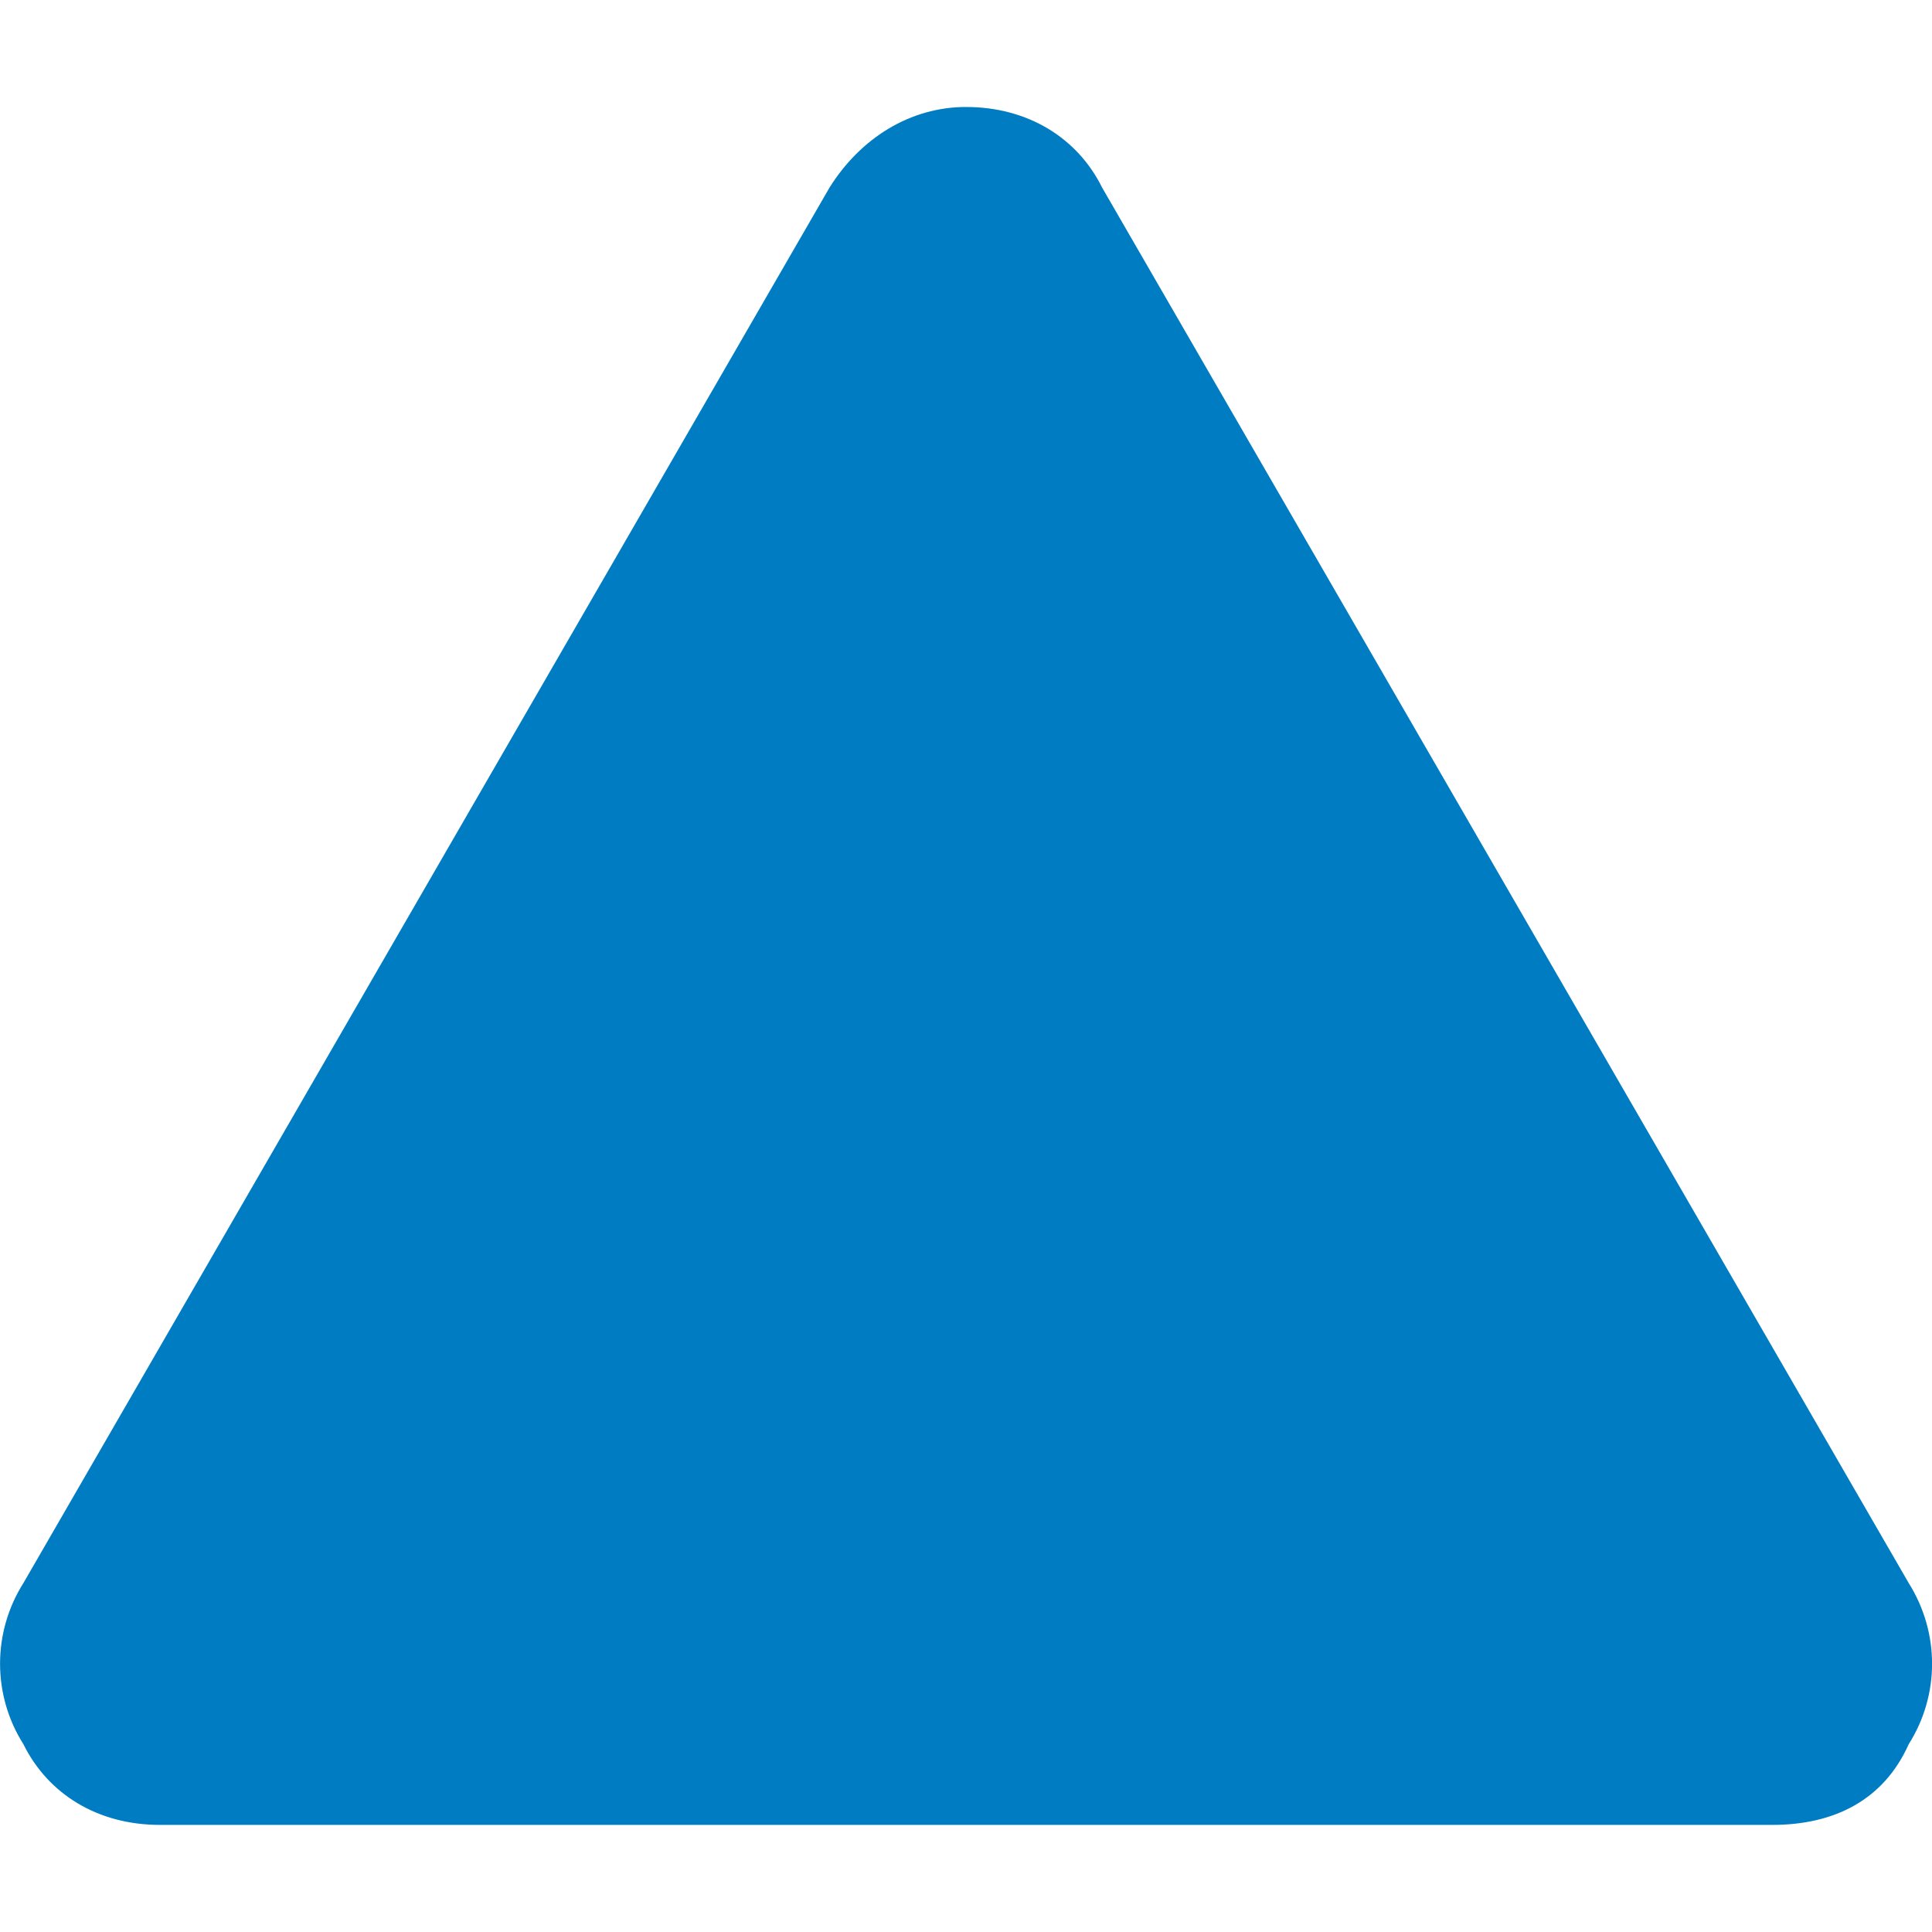 <!-- Generated by IcoMoon.io -->
<svg version="1.1" xmlns="http://www.w3.org/2000/svg" width="16" height="16" viewBox="0 0 16 16">
<title>garmin</title>
<path fill="#007cc3" d="M14.678 15.113h-13.355c-0.513 0-0.925-0.255-1.129-0.668-0.258-0.407-0.258-0.927 0-1.335l6.676-11.557c0.257-0.41 0.668-0.667 1.13-0.667 0.513 0 0.924 0.257 1.127 0.667l6.68 11.557c0.258 0.411 0.258 0.927 0 1.335-0.207 0.463-0.618 0.668-1.128 0.668z"></path>
</svg>
